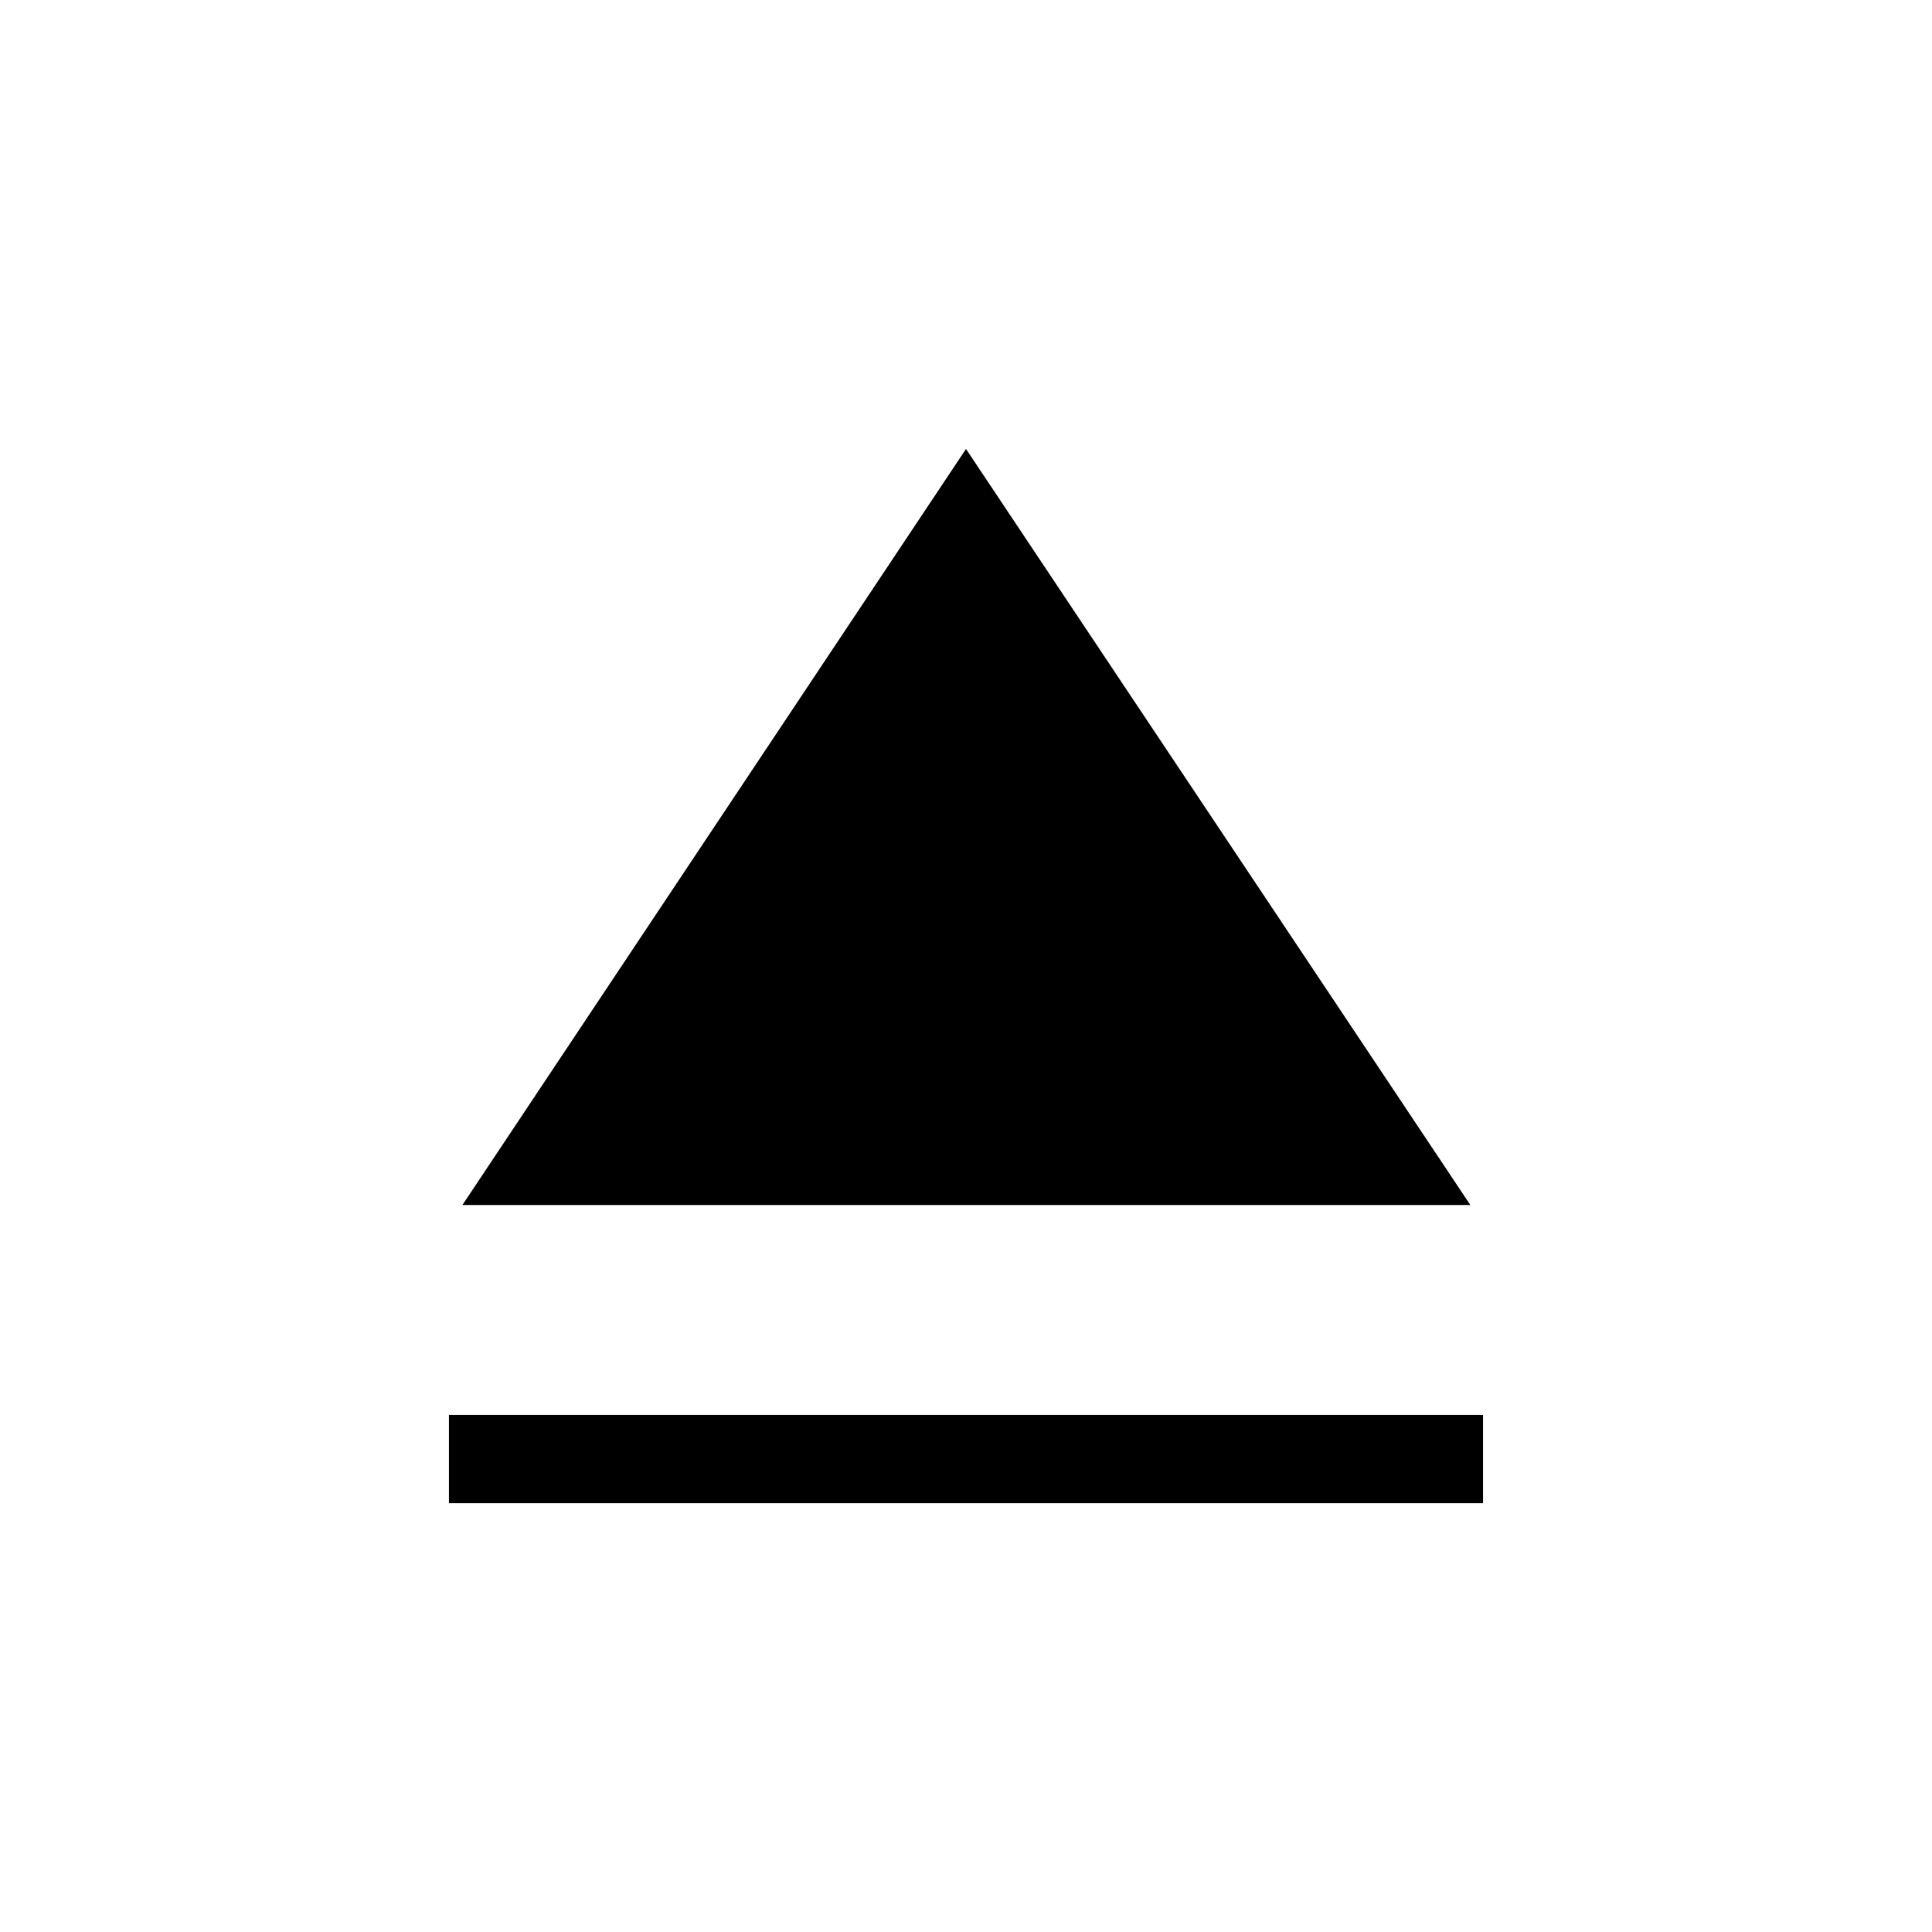 <svg xmlns="http://www.w3.org/2000/svg" width="48" height="48" viewBox="0 96 960 960"><path d="M223.079 842.922v-43.845h513.842v43.845H223.079Zm6.692-148.153L480 319.079l250.614 375.69H229.771Z"/></svg>